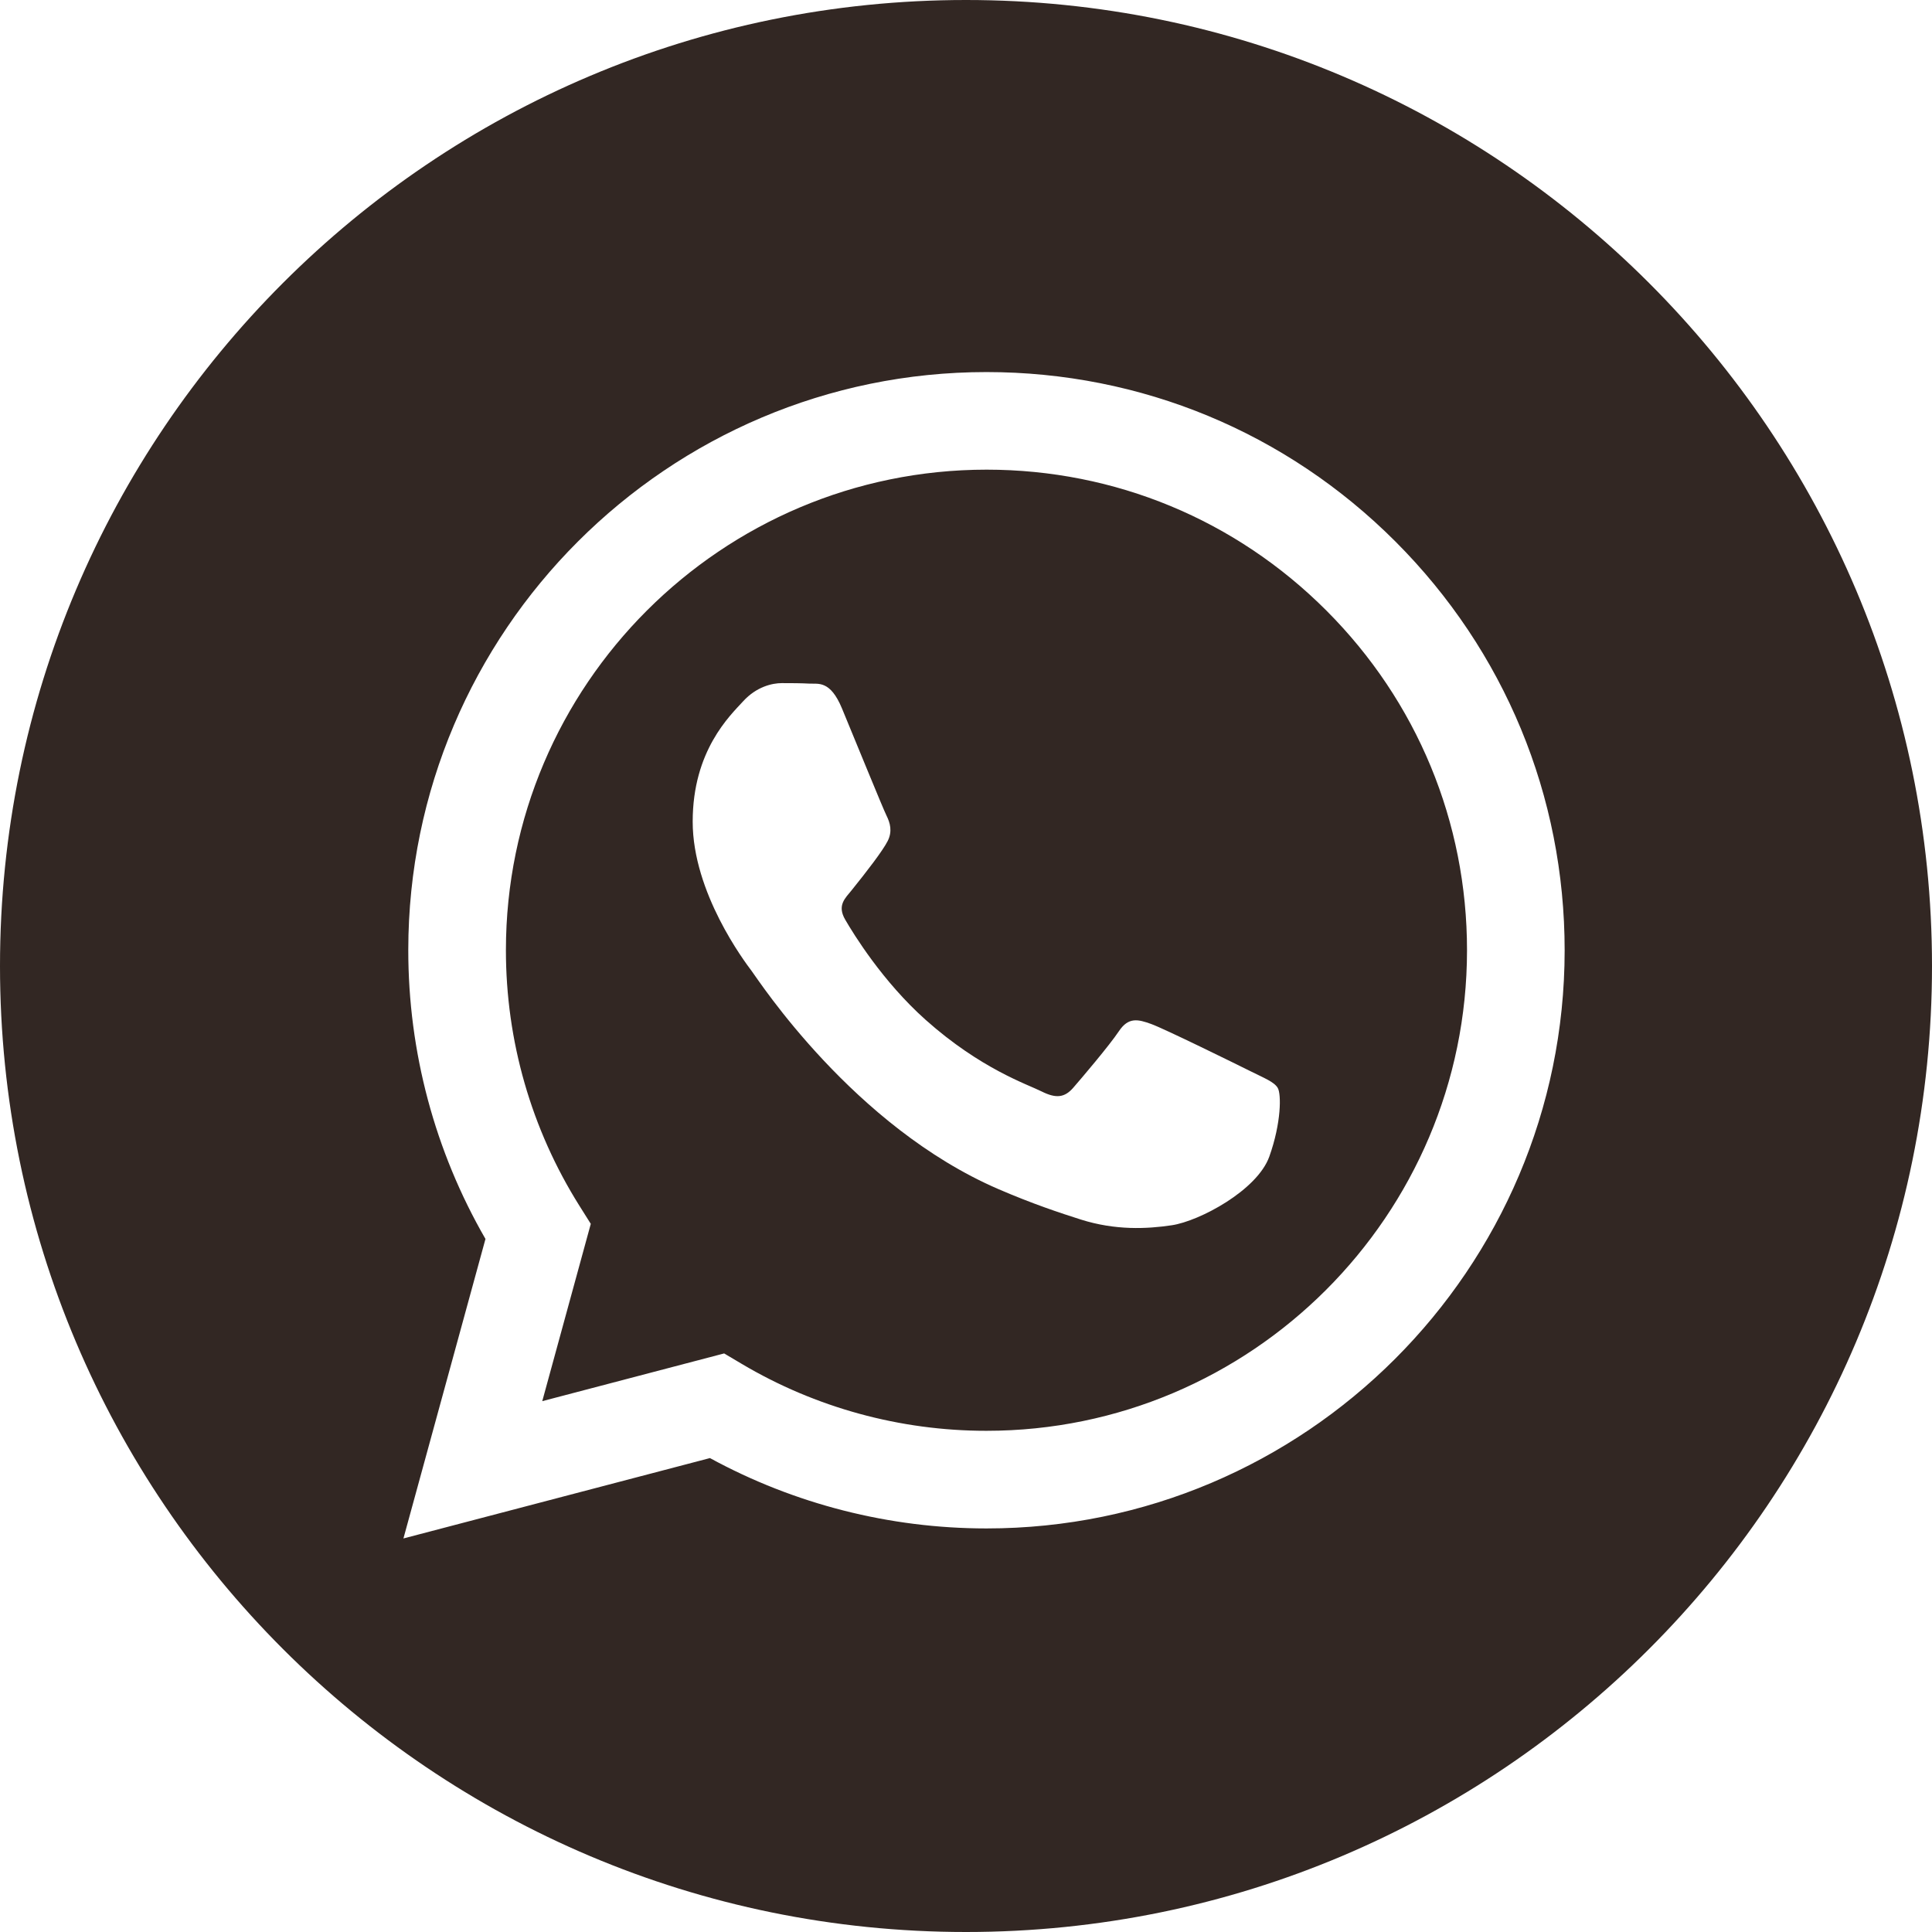 <svg width="43" height="43" viewBox="0 0 43 43" fill="none" xmlns="http://www.w3.org/2000/svg">
<path d="M21.5 0C9.628 0 0 9.628 0 21.5C0 33.372 9.628 43 21.5 43C33.372 43 43 33.372 43 21.5C43 9.628 33.372 0 21.5 0ZM21.956 34.018C21.955 34.018 21.956 34.018 21.956 34.018H21.95C19.797 34.017 17.68 33.477 15.801 32.452L8.979 34.241L10.805 27.575C9.679 25.624 9.086 23.411 9.087 21.144C9.09 14.051 14.863 8.281 21.956 8.281C25.398 8.282 28.629 9.622 31.058 12.053C33.488 14.485 34.825 17.717 34.824 21.154C34.821 28.247 29.047 34.018 21.956 34.018V34.018Z" fill="#322723"/>
<path d="M21.96 10.453C16.06 10.453 11.262 15.249 11.26 21.145C11.259 23.165 11.825 25.132 12.895 26.835L13.149 27.239L12.069 31.185L16.117 30.123L16.508 30.355C18.149 31.329 20.032 31.845 21.951 31.845H21.955C27.85 31.845 32.648 27.049 32.651 21.153C32.652 18.296 31.54 15.61 29.521 13.589C27.502 11.568 24.816 10.454 21.96 10.453V10.453ZM28.251 25.741C27.983 26.492 26.698 27.177 26.081 27.27C25.527 27.353 24.826 27.387 24.056 27.143C23.588 26.994 22.99 26.797 22.222 26.466C18.997 25.073 16.891 21.827 16.73 21.612C16.569 21.398 15.417 19.869 15.417 18.287C15.417 16.705 16.248 15.927 16.542 15.606C16.837 15.284 17.186 15.204 17.4 15.204C17.614 15.204 17.829 15.205 18.016 15.215C18.213 15.225 18.479 15.139 18.739 15.766C19.007 16.41 19.65 17.992 19.731 18.153C19.811 18.314 19.865 18.502 19.758 18.716C19.65 18.931 19.294 19.393 18.954 19.815C18.811 19.992 18.625 20.15 18.813 20.471C19 20.793 19.646 21.846 20.601 22.698C21.83 23.793 22.866 24.132 23.187 24.294C23.508 24.454 23.696 24.427 23.884 24.213C24.071 23.998 24.687 23.274 24.902 22.953C25.116 22.631 25.33 22.685 25.625 22.792C25.92 22.899 27.501 23.677 27.822 23.837C28.144 23.998 28.358 24.079 28.438 24.213C28.519 24.347 28.519 24.991 28.251 25.741V25.741Z" fill="#322723"/>
</svg>
